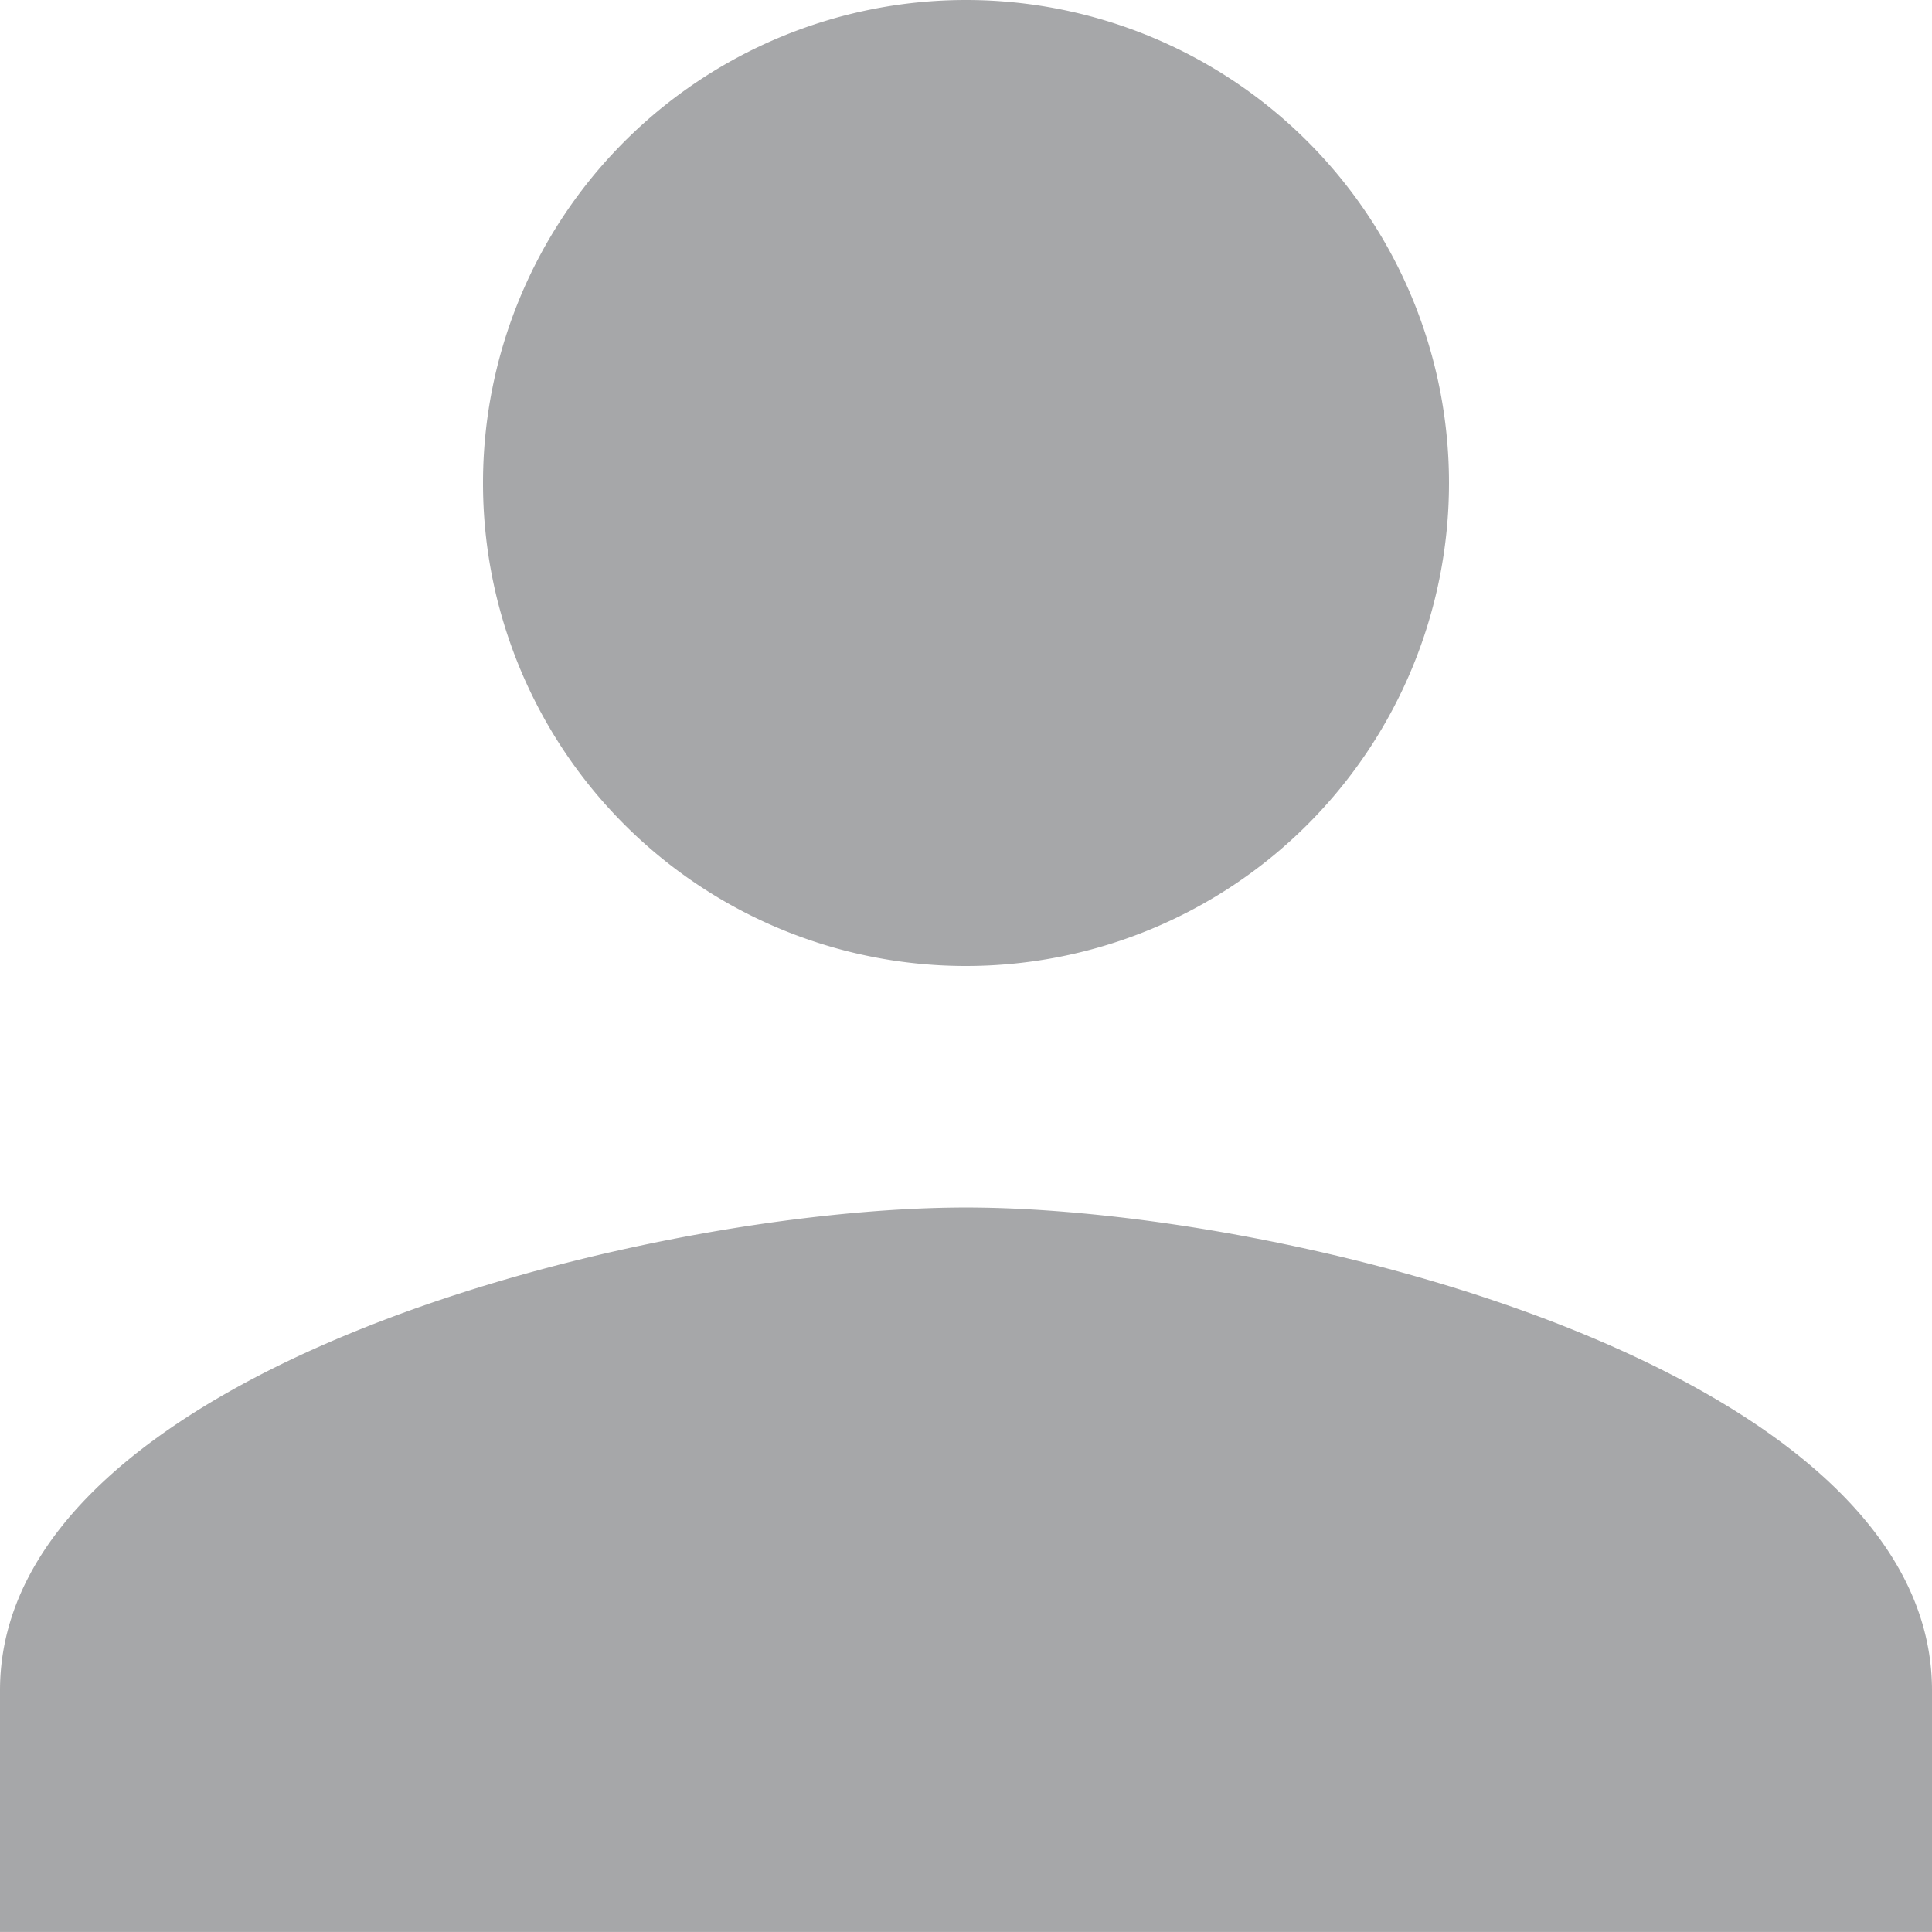<svg xmlns="http://www.w3.org/2000/svg" width="36.916" height="36.916" viewBox="0 0 36.916 36.916"><defs><style>.a{fill:#212529;opacity:0.4;}</style></defs><path class="a" d="M22.458,22.458a9.229,9.229,0,1,0-9.229-9.229A9.226,9.226,0,0,0,22.458,22.458Zm0,4.615C16.3,27.073,4,30.164,4,36.3v4.615H40.916V36.3C40.916,30.164,28.618,27.073,22.458,27.073Z" transform="translate(-4 -4)"/></svg>